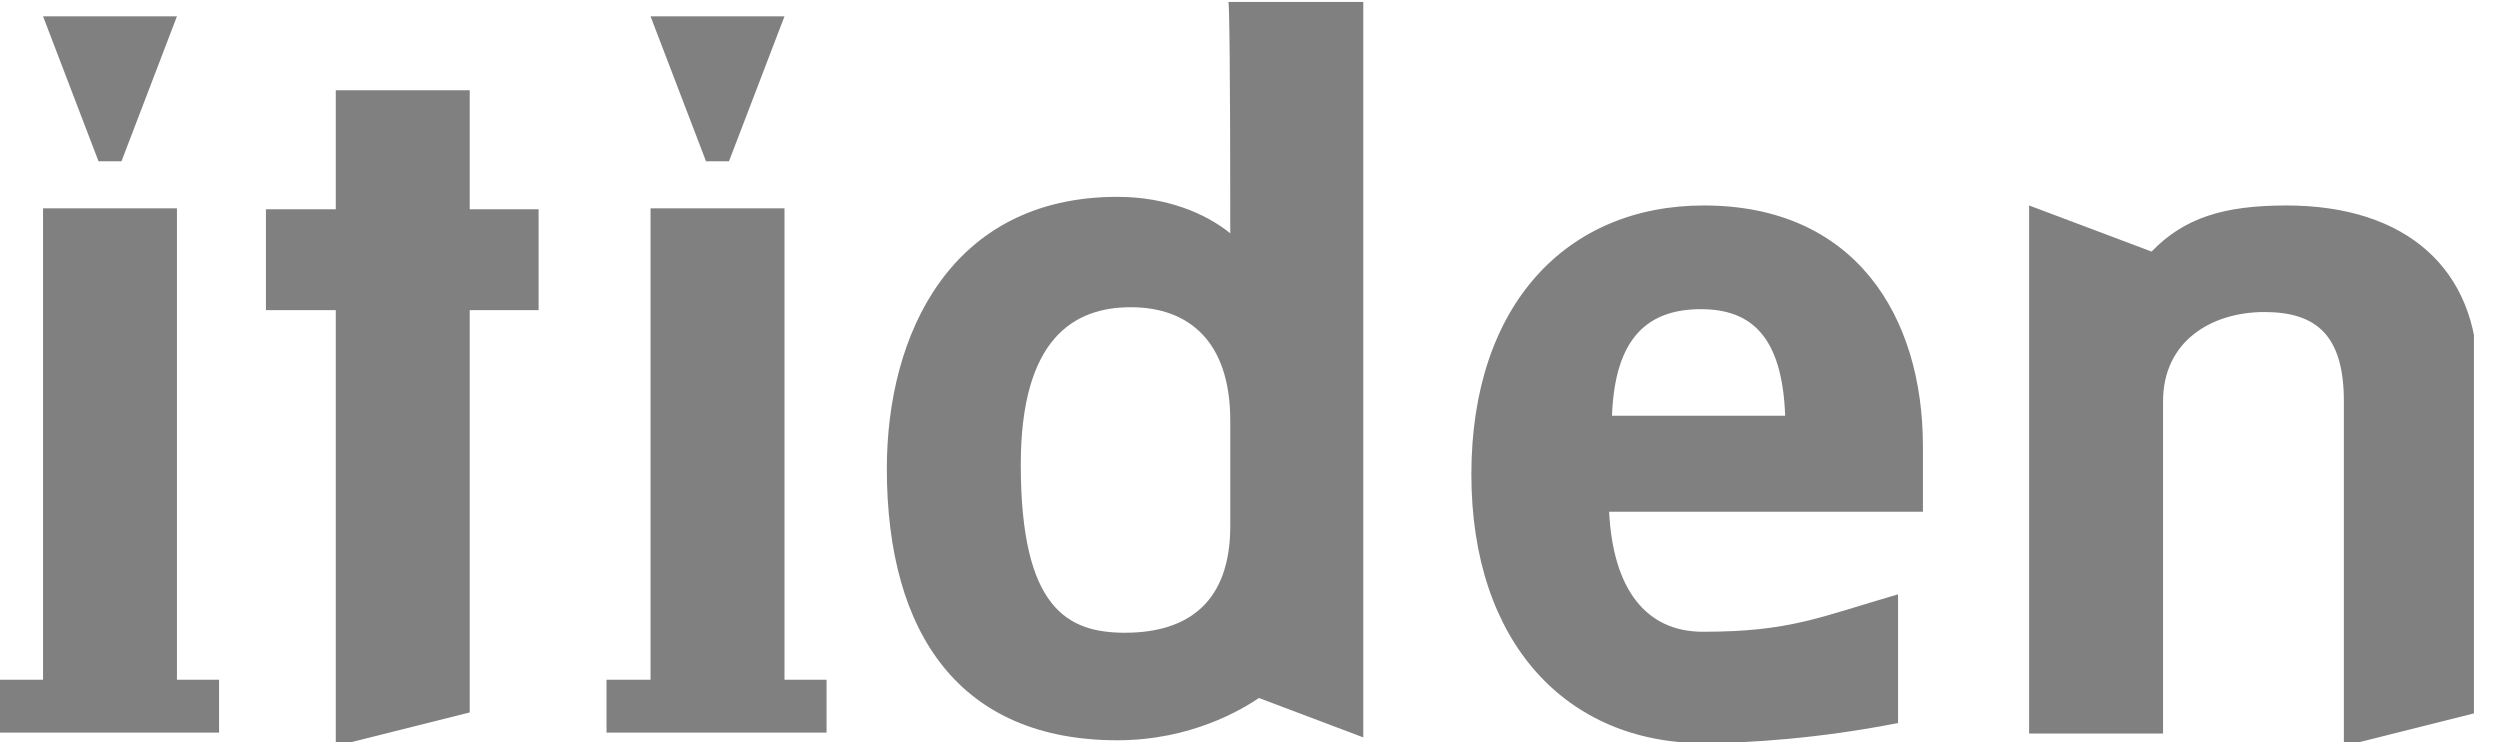 <svg width="64" height="19" viewBox="0 0 64 19" fill="none" xmlns="http://www.w3.org/2000/svg">
<g clip-path="url(#clip0)">
<path fill-rule="evenodd" clip-rule="evenodd" d="M2.522 4.129H3.11L4.53 0.418H1.102L2.522 4.129ZM-0.025 17.402V18.754H5.608V17.402H4.53V5.334H1.102V17.402H-0.025Z" fill="#808080"/>
<path d="M12.025 7.939H13.788V5.358H12.025V2.311H8.596V5.358H6.808V7.939H8.596V19.098L12.025 18.238V7.939Z" fill="#808080"/>
<path fill-rule="evenodd" clip-rule="evenodd" d="M18.074 4.129H18.662L20.083 0.418H16.654L18.074 4.129ZM15.527 17.402V18.754H21.16V17.402H20.083V5.334H16.654V17.402H15.527Z" fill="#808080"/>
<path fill-rule="evenodd" clip-rule="evenodd" d="M31.495 5.973C30.859 5.457 29.854 5.039 28.605 5.039C24.344 5.039 22.703 8.554 22.703 11.995C22.703 16.272 24.613 18.951 28.605 18.951C30.491 18.951 31.789 18.164 32.23 17.869L34.9 18.877V0.049H31.446C31.471 0.049 31.495 1.721 31.495 5.973ZM31.495 10.766V13.47C31.495 15.411 30.418 16.198 28.801 16.198C27.332 16.198 26.132 15.584 26.132 11.896C26.132 8.652 27.503 7.865 28.948 7.865C30.442 7.865 31.495 8.75 31.495 10.766Z" fill="#808080"/>
<path fill-rule="evenodd" clip-rule="evenodd" d="M41.194 13.101H49.227V11.43C49.227 8.087 47.488 5.26 43.618 5.26C40.116 5.26 37.667 7.792 37.667 12.142C37.667 16.468 40.116 19.025 43.618 19.025C44.745 19.025 46.606 18.902 48.59 18.509V15.215C46.557 15.805 45.822 16.173 43.594 16.173C42.124 16.173 41.292 15.067 41.194 13.101ZM43.545 7.915C44.843 7.915 45.627 8.627 45.7 10.643H41.267C41.341 8.627 42.198 7.915 43.545 7.915Z" fill="#808080"/>
<path d="M55.08 6.44L51.945 5.26C51.945 5.26 51.945 14.305 51.945 18.779H55.374V10.274C55.374 8.726 56.623 7.988 57.97 7.988C59.317 7.988 60.003 8.603 60.003 10.274V19.098L63.431 18.238V9.611C63.431 6.907 61.619 5.26 58.533 5.26C56.917 5.26 55.913 5.58 55.08 6.44Z" fill="#808080"/>
</g>
<defs>
<clipPath id="clip0">
<rect width="63.333" height="19" fill="white"/>
</clipPath>
</defs>
</svg>
